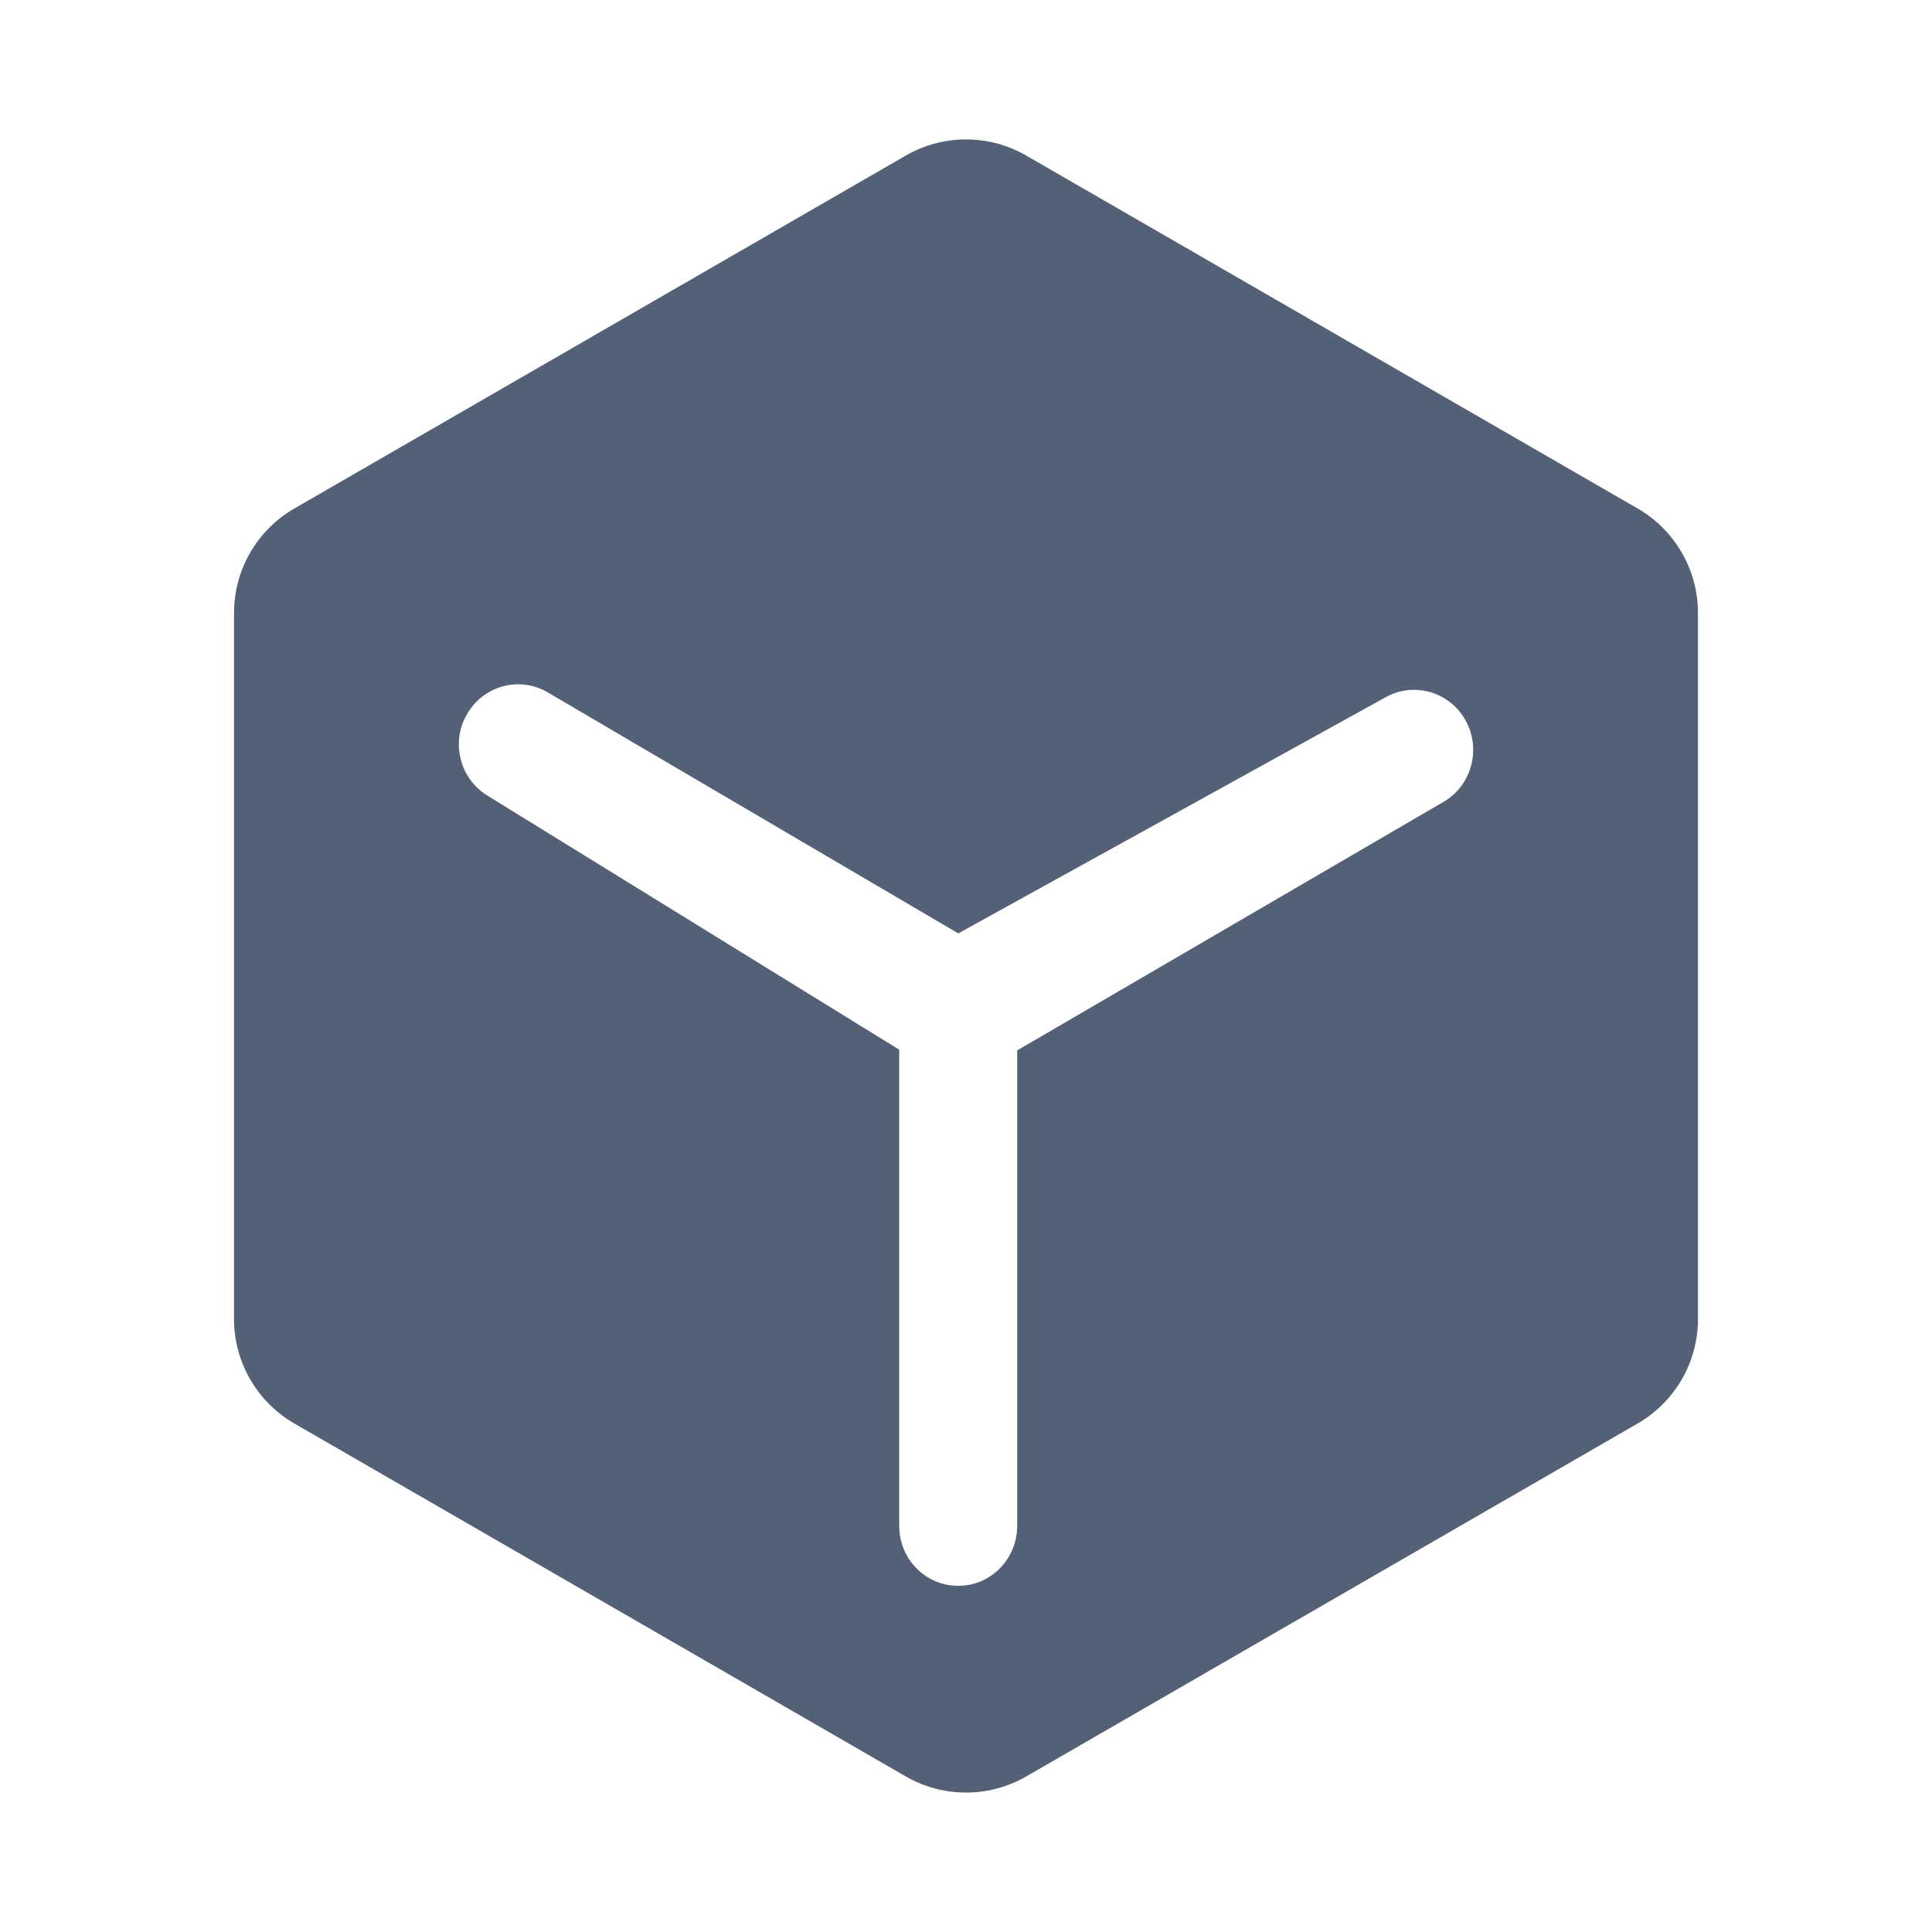 <?xml version="1.0" encoding="UTF-8"?>
<svg width="16px" height="16px" viewBox="0 0 16 16" version="1.1" xmlns="http://www.w3.org/2000/svg" xmlns:xlink="http://www.w3.org/1999/xlink">
    <!-- Generator: Sketch 56.3 (81716) - https://sketch.com -->
    <title>user-application</title>
    <desc>Created with Sketch.</desc>
    <g id="user-application" stroke="none" stroke-width="1" fill="none" fill-rule="evenodd">
        <g id="编组" transform="translate(1, 1)" fill="#536076">
            <path d="M7.5,0.289 L12.562,3.211 C12.872,3.39 13.062,3.72 13.062,4.077 L13.062,9.923 C13.062,10.28 12.872,10.61 12.562,10.789 L7.5,13.711 C7.191,13.89 6.809,13.89 6.5,13.711 L1.438,10.789 C1.128,10.61 0.938,10.28 0.938,9.923 L0.938,4.077 C0.938,3.72 1.128,3.39 1.438,3.211 L6.5,0.289 C6.809,0.11 7.191,0.11 7.5,0.289 Z M2.817,5.293 C2.85,5.42 2.932,5.528 3.045,5.594 L6.447,7.693 L6.447,11.637 C6.447,11.912 6.665,12.133 6.936,12.133 C7.065,12.134 7.189,12.081 7.281,11.988 C7.372,11.895 7.424,11.769 7.424,11.637 L7.424,7.699 L10.971,5.631 C11.194,5.489 11.266,5.193 11.135,4.962 C11.003,4.73 10.715,4.646 10.483,4.77 L6.936,6.73 L3.533,4.732 C3.299,4.597 3.001,4.679 2.867,4.916 C2.8,5.029 2.783,5.165 2.817,5.293 Z" id="形状结合"></path>
        </g>
    </g>
</svg>